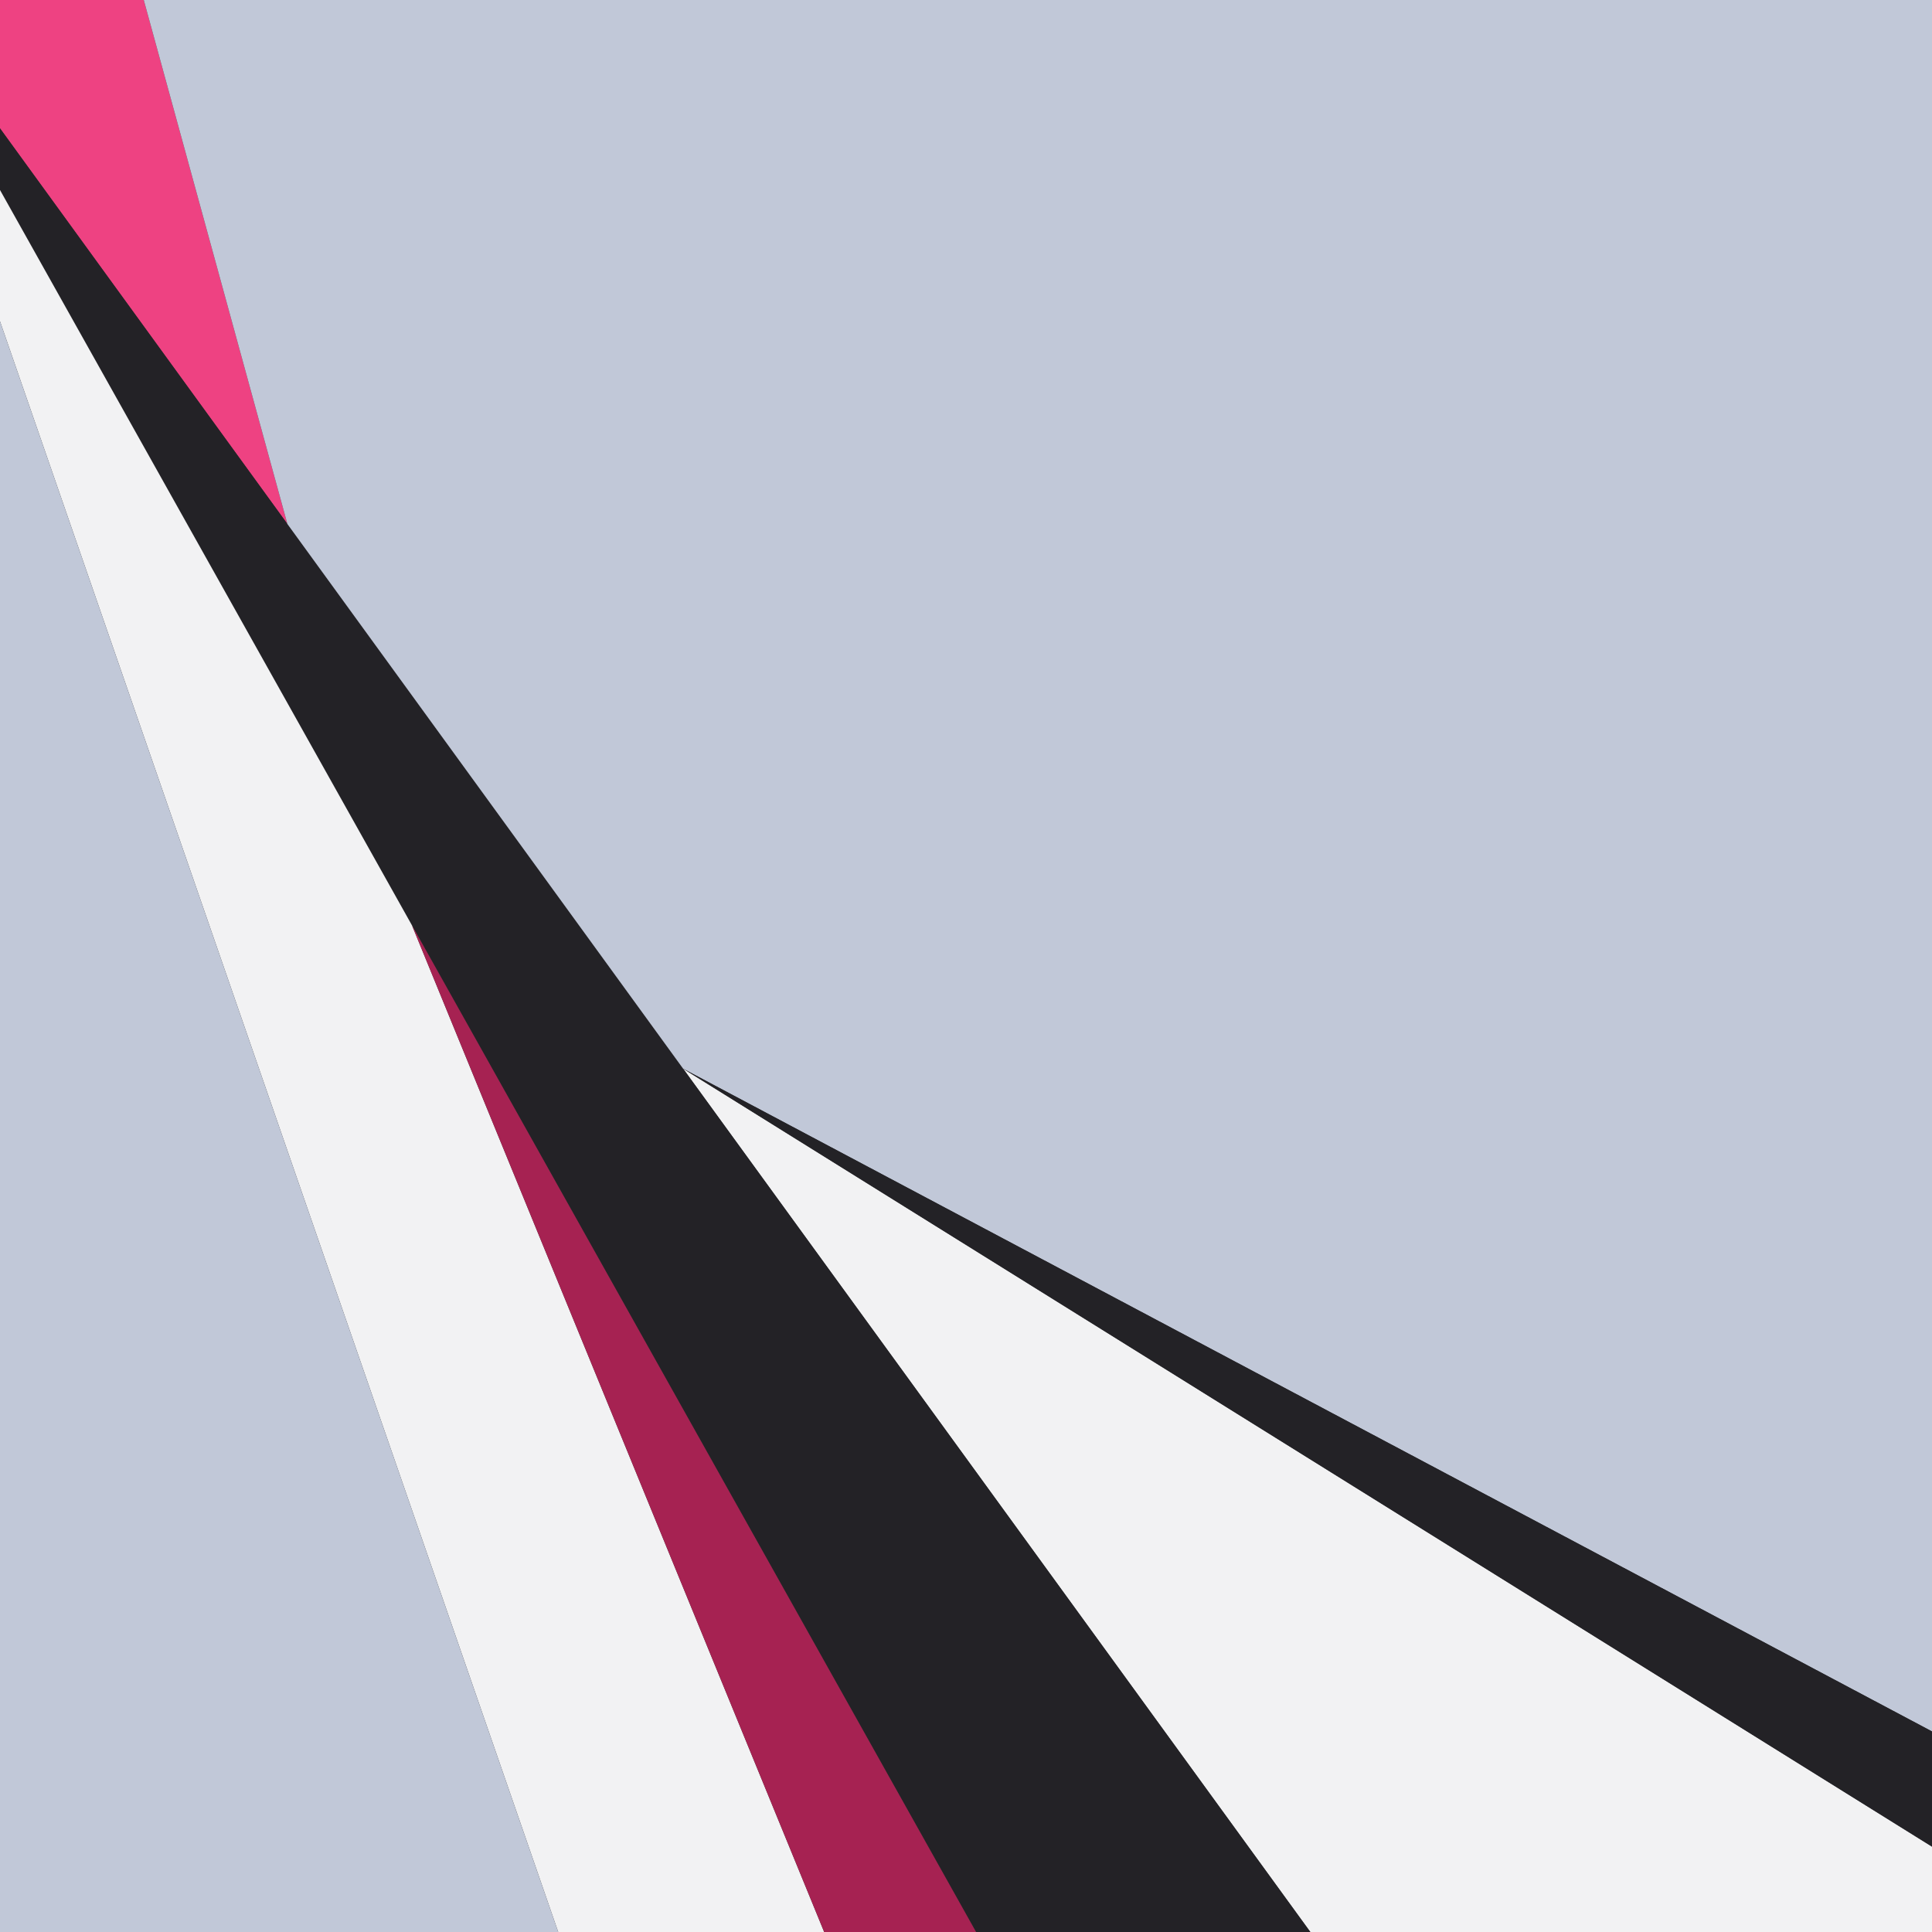 <?xml version="1.0" encoding="utf-8"?>
<!-- Generator: Adobe Illustrator 22.0.0, SVG Export Plug-In . SVG Version: 6.00 Build 0)  -->
<svg version="1.1" id="Layer_1" xmlns="http://www.w3.org/2000/svg" xmlns:xlink="http://www.w3.org/1999/xlink" x="0px" y="0px"
	 viewBox="0 0 1190.6 1190.6" style="enable-background:new 0 0 1190.6 1190.6;" xml:space="preserve">
<rect x="0" y="0" width="1190.6" height="1190.6" fill="#333333" stroke="none"/>
<style type="text/css">
	.st0{fill:#F2F2F3;}
	.st1{fill:#EE4282;}
	.st2{fill:#232226;}
	.st3{fill:#C1C8D8;}
	.st4{fill:#A62252;}
</style>
<polygon class="st0" points="421,658.6 1190.6,1138 1190.6,1190.6 807.5,1190.6 "/>
<polygon class="st1" points="0,79.1 0,0 88.6,0 177.1,322.9 "/>
<polygon class="st2" points="0,79.1 0,117.1 601.5,1190.6 807.5,1190.6 "/>
<polygon class="st0" points="0,117.1 0,198 344,1190.6 507.9,1190.6 253.9,570.3 "/>
<polygon class="st3" points="0,282 0,1190.6 344,1190.6 0,198 "/>
<polygon class="st3" points="88.6,0 1190.6,0 1190.6,1067 421,658.6 177.1,322.9 "/>
<polygon class="st4" points="253.9,570.3 507.9,1190.6 601.5,1190.6 "/>
<polygon class="st2" points="421,658.6 1190.6,1138 1190.6,1067 "/>
</svg>
